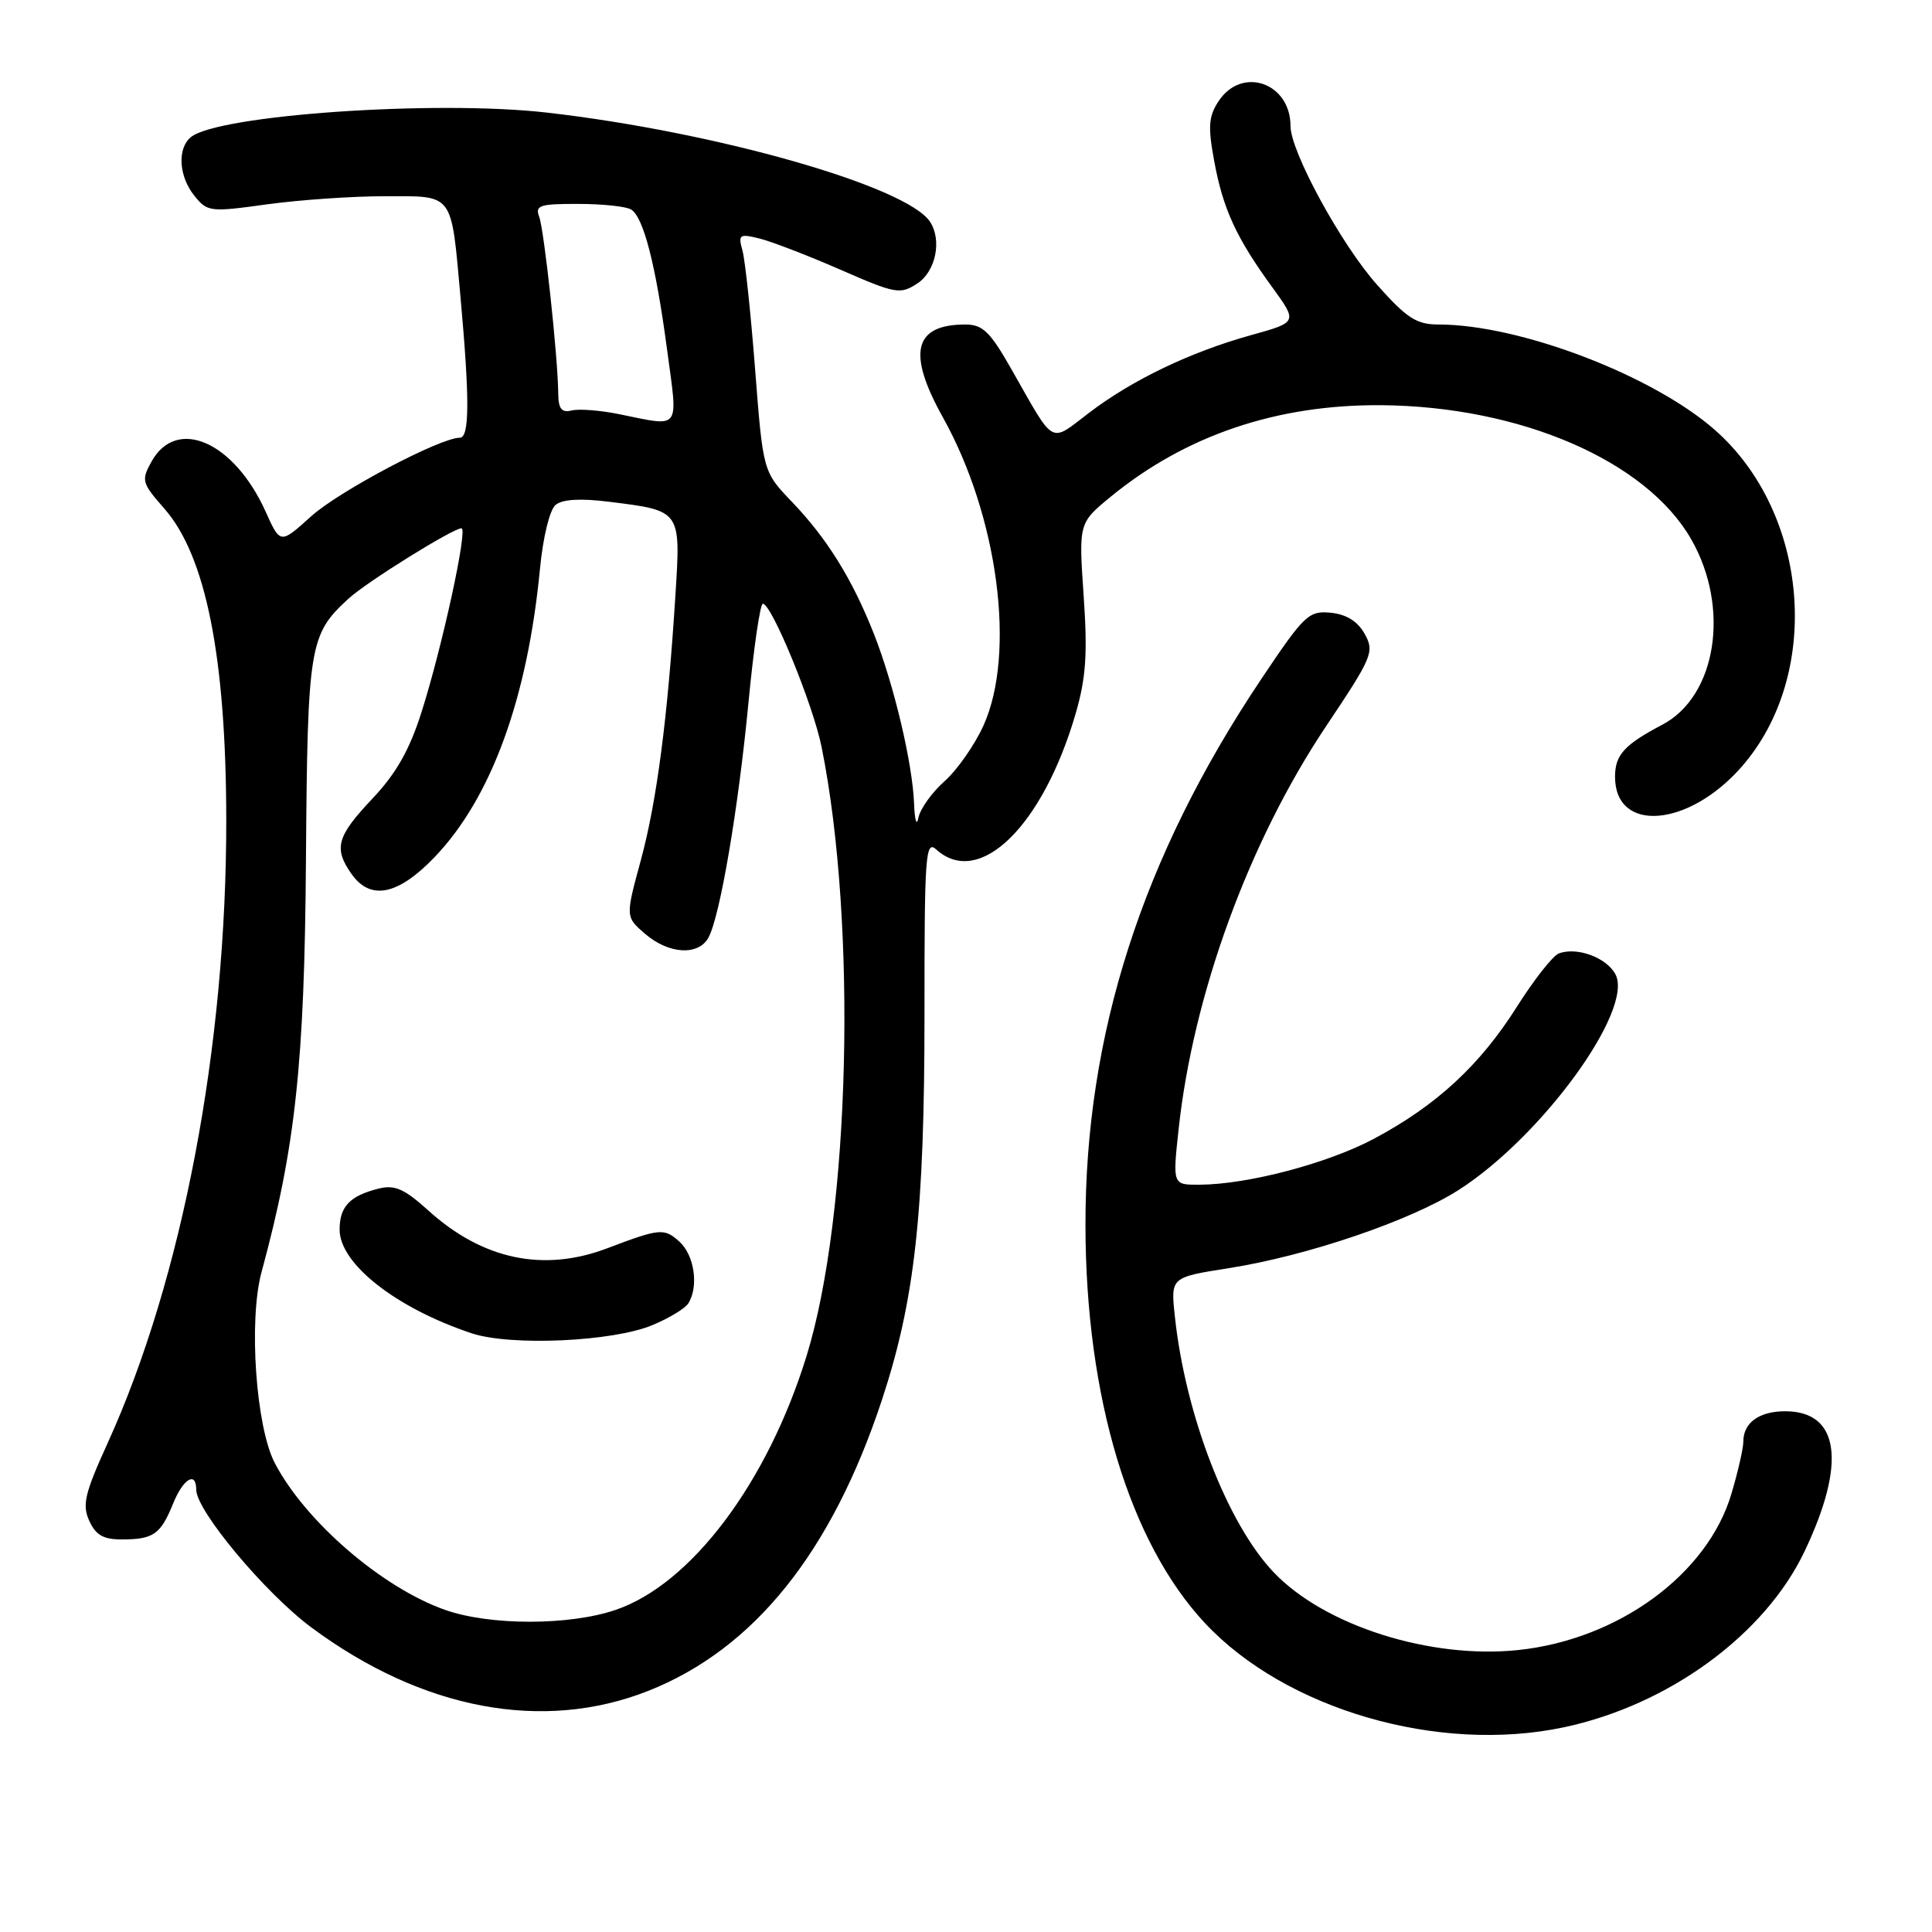 <?xml version="1.0" encoding="UTF-8" standalone="no"?>
<!DOCTYPE svg PUBLIC "-//W3C//DTD SVG 1.1//EN" "http://www.w3.org/Graphics/SVG/1.1/DTD/svg11.dtd" >
<svg xmlns="http://www.w3.org/2000/svg" xmlns:xlink="http://www.w3.org/1999/xlink" version="1.1" viewBox="0 0 256 256">
 <g >
 <path fill="currentColor"
d=" M 207.20 228.88 C 221.09 225.94 233.85 216.62 239.11 205.57 C 244.69 193.84 243.75 187.00 236.55 187.00 C 233.09 187.00 231.00 188.52 231.00 191.02 C 231.00 191.91 230.29 195.02 229.42 197.94 C 226.26 208.60 214.44 217.25 201.16 218.64 C 189.53 219.86 175.53 215.42 168.80 208.37 C 162.64 201.94 157.05 187.46 155.67 174.38 C 155.12 169.25 155.12 169.25 162.81 168.04 C 173.22 166.41 186.95 161.73 193.29 157.67 C 204.34 150.59 216.55 133.77 214.05 129.09 C 212.86 126.87 208.93 125.43 206.55 126.34 C 205.75 126.65 203.24 129.84 200.97 133.44 C 196.08 141.17 190.33 146.48 182.06 150.89 C 175.92 154.16 165.34 156.95 158.94 156.98 C 155.38 157.00 155.38 157.00 156.16 149.73 C 158.09 131.75 165.49 111.51 175.73 96.20 C 181.87 87.03 182.14 86.36 180.83 84.00 C 179.89 82.32 178.41 81.40 176.32 81.19 C 173.40 80.91 172.82 81.47 167.07 90.06 C 151.33 113.59 143.78 137.12 143.83 162.45 C 143.87 185.15 149.66 204.38 159.68 215.09 C 170.38 226.52 190.60 232.39 207.20 228.88 Z  M 85.90 224.05 C 99.90 218.51 110.19 205.70 116.86 185.50 C 121.23 172.25 122.50 160.74 122.50 134.32 C 122.49 113.23 122.63 111.26 124.07 112.57 C 129.76 117.71 138.19 109.48 142.54 94.52 C 143.90 89.82 144.12 86.61 143.59 78.95 C 142.93 69.30 142.93 69.30 147.21 65.79 C 157.13 57.67 169.21 53.59 183.01 53.69 C 201.45 53.84 218.12 61.04 224.09 71.45 C 229.29 80.52 227.46 92.25 220.26 96.03 C 215.23 98.68 214.00 100.03 214.00 102.92 C 214.00 110.40 223.70 109.66 230.75 101.63 C 241.47 89.42 239.79 68.02 227.23 56.97 C 219.00 49.73 201.38 43.00 190.63 43.00 C 187.70 43.00 186.42 42.18 182.48 37.75 C 177.73 32.43 171.00 20.08 171.00 16.71 C 171.00 10.95 164.54 8.72 161.46 13.42 C 160.14 15.43 160.04 16.79 160.90 21.40 C 162.06 27.71 163.82 31.53 168.60 38.09 C 171.94 42.69 171.94 42.69 165.80 44.40 C 157.75 46.63 150.00 50.35 144.28 54.72 C 139.03 58.72 139.84 59.17 134.08 49.03 C 131.20 43.95 130.23 43.00 127.91 43.00 C 121.09 43.00 120.17 46.75 124.92 55.27 C 132.26 68.41 134.65 86.57 130.31 96.15 C 129.15 98.71 126.83 102.03 125.15 103.52 C 123.48 105.01 121.92 107.19 121.69 108.37 C 121.46 109.54 121.20 108.70 121.12 106.50 C 120.92 101.15 118.46 90.76 115.80 84.00 C 112.93 76.73 109.61 71.38 104.94 66.50 C 101.11 62.50 101.11 62.50 100.06 49.00 C 99.49 41.58 98.73 34.46 98.38 33.20 C 97.79 31.08 97.97 30.95 100.62 31.60 C 102.20 31.99 107.02 33.84 111.32 35.72 C 118.71 38.95 119.27 39.05 121.57 37.55 C 123.99 35.96 124.84 31.82 123.23 29.38 C 120.13 24.68 94.87 17.48 72.47 14.92 C 57.71 13.23 28.84 15.23 25.28 18.18 C 23.46 19.69 23.69 23.40 25.78 25.97 C 27.48 28.08 27.87 28.12 35.35 27.08 C 39.64 26.49 46.66 26.00 50.97 26.00 C 60.23 26.00 59.75 25.36 61.03 39.50 C 62.24 52.92 62.22 58.00 60.93 58.00 C 58.31 58.00 44.92 65.08 41.22 68.42 C 37.14 72.11 37.14 72.11 35.20 67.80 C 31.02 58.53 23.42 55.18 20.09 61.14 C 18.69 63.65 18.78 63.98 21.78 67.40 C 27.27 73.65 29.95 87.07 29.98 108.51 C 30.03 138.67 24.17 169.44 14.24 191.27 C 11.22 197.90 10.87 199.41 11.83 201.52 C 12.70 203.43 13.71 204.00 16.23 203.98 C 20.34 203.97 21.29 203.29 22.93 199.25 C 24.27 195.93 26.00 194.89 26.00 197.39 C 26.00 200.17 35.15 211.11 41.25 215.64 C 55.96 226.55 71.94 229.56 85.90 224.05 Z  M 59.01 213.33 C 50.67 210.41 40.46 201.62 36.41 193.86 C 33.90 189.05 32.92 174.93 34.66 168.54 C 39.15 152.00 40.35 140.93 40.54 113.95 C 40.75 85.51 40.98 84.10 46.15 79.35 C 48.57 77.12 60.00 70.01 61.15 70.00 C 62.02 70.00 58.60 85.73 55.85 94.37 C 54.26 99.38 52.49 102.50 49.33 105.84 C 44.62 110.83 44.19 112.39 46.56 115.78 C 49.07 119.37 52.73 118.64 57.59 113.57 C 65.10 105.73 69.91 92.55 71.56 75.27 C 71.96 71.15 72.84 67.54 73.62 66.90 C 74.53 66.15 76.92 66.01 80.74 66.49 C 90.25 67.67 90.21 67.60 89.50 78.81 C 88.47 95.18 87.03 106.17 84.91 114.00 C 82.87 121.49 82.87 121.49 85.49 123.75 C 88.64 126.45 92.57 126.67 93.89 124.21 C 95.42 121.34 97.84 107.11 99.18 93.05 C 99.87 85.87 100.72 80.00 101.08 80.00 C 102.25 80.00 107.74 93.37 108.87 99.00 C 113.60 122.50 112.65 160.96 106.88 179.65 C 101.70 196.46 91.58 209.92 81.57 213.32 C 75.44 215.41 64.95 215.41 59.01 213.33 Z  M 86.46 175.58 C 88.65 174.67 90.78 173.38 91.20 172.71 C 92.61 170.49 92.02 166.33 90.03 164.53 C 88.01 162.70 87.43 162.76 80.50 165.39 C 72.04 168.61 63.97 166.92 56.77 160.41 C 53.56 157.51 52.30 156.96 50.16 157.50 C 46.35 158.45 45.00 159.88 45.00 162.93 C 45.00 167.46 52.48 173.33 62.50 176.67 C 67.69 178.39 81.22 177.78 86.46 175.58 Z  M 82.00 54.87 C 79.53 54.37 76.71 54.15 75.75 54.39 C 74.42 54.71 73.99 54.18 73.97 52.16 C 73.93 47.32 72.10 30.42 71.44 28.70 C 70.87 27.22 71.54 27.00 76.64 27.02 C 79.86 27.02 83.01 27.36 83.64 27.77 C 85.28 28.82 86.89 35.08 88.38 46.25 C 89.85 57.22 90.35 56.56 82.00 54.87 Z "/>
</g>
</svg>